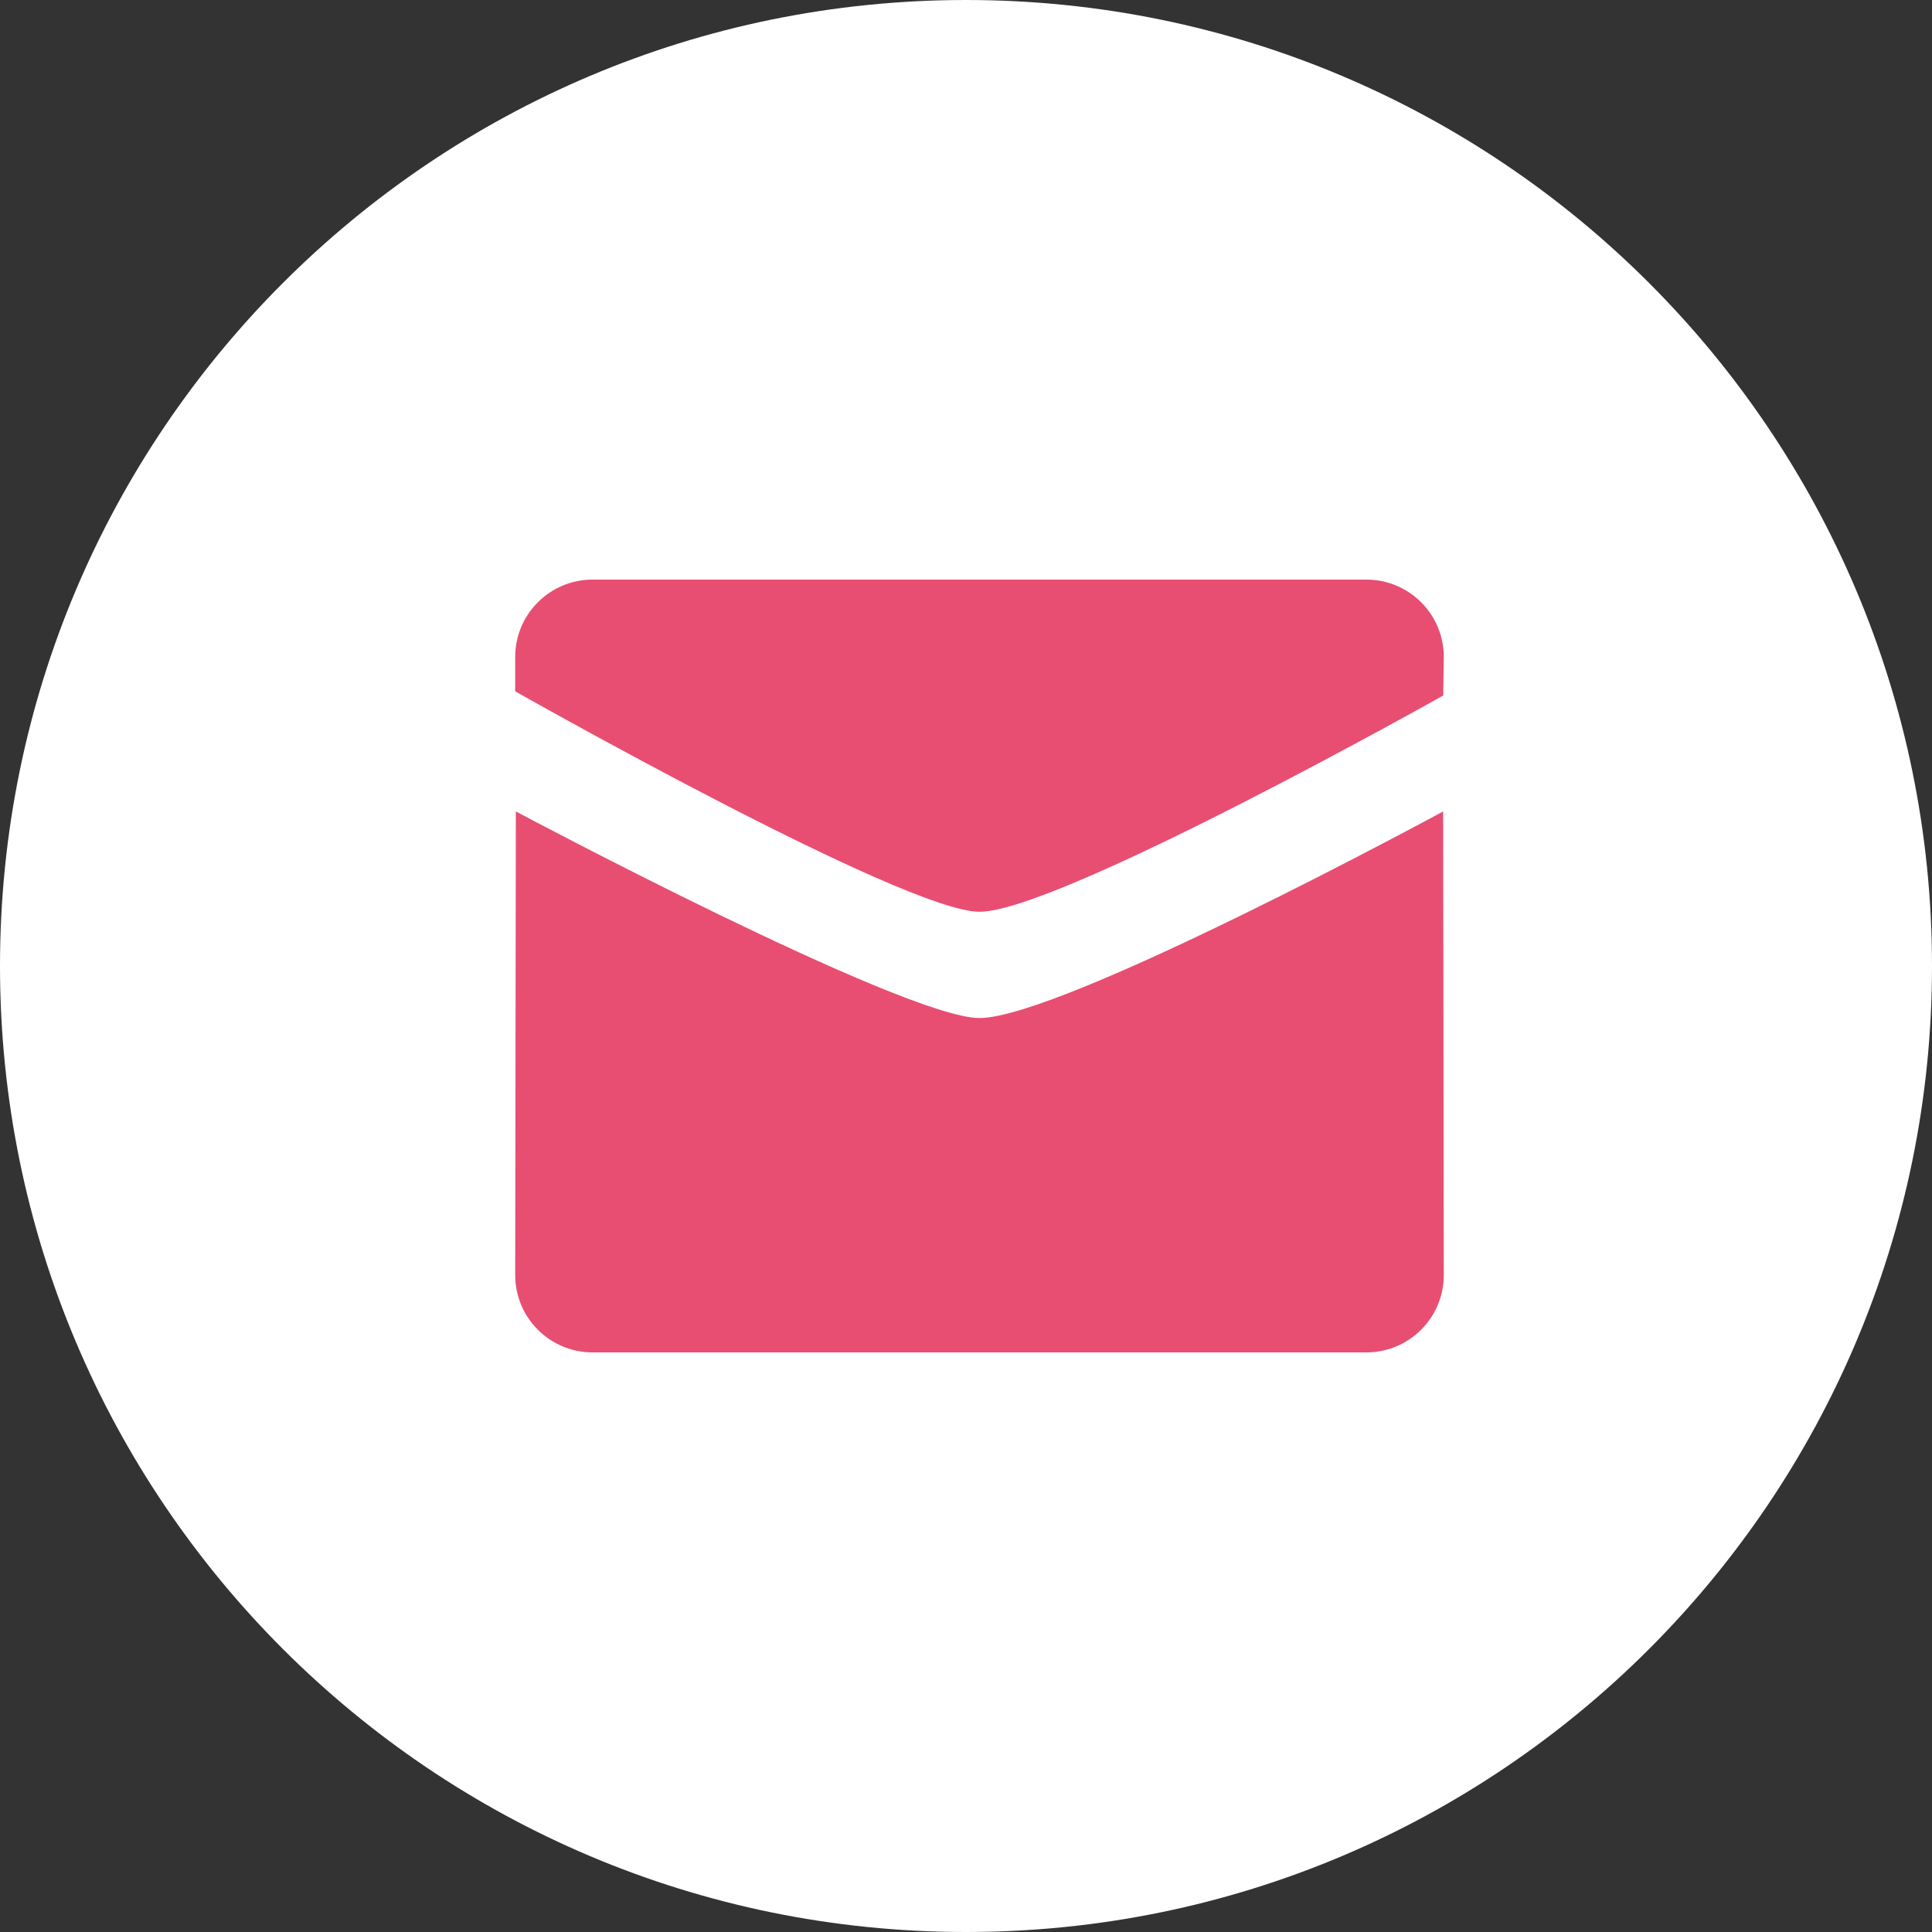 <svg width="30" height="30" viewBox="0 0 30 30" fill="none" xmlns="http://www.w3.org/2000/svg">
<rect x="0" y="0" width="30" height="30" fill="#333333" stroke="none"/>
<path fill-rule="evenodd" clip-rule="evenodd" d="M15 30C23.284 30 30 23.284 30 15C30 6.716 23.284 0 15 0C6.716 0 0 6.716 0 15C0 23.284 6.716 30 15 30Z" fill="white"/>
<path fill-rule="evenodd" clip-rule="evenodd" d="M15.21 14.158C14.038 14.158 8 10.735 8 10.735V10.2C8 9.538 8.538 9 9.202 9H21.217C21.881 9 22.419 9.538 22.419 10.2L22.41 10.8C22.41 10.8 16.438 14.158 15.21 14.158ZM15.209 15.808C16.494 15.808 22.409 12.6 22.409 12.6L22.419 19.8C22.419 20.462 21.881 21 21.217 21H9.201C8.538 21 8 20.462 8 19.8L8.01 12.6C8.009 12.6 14.037 15.808 15.209 15.808Z" fill="#E84E72"/>
</svg>
